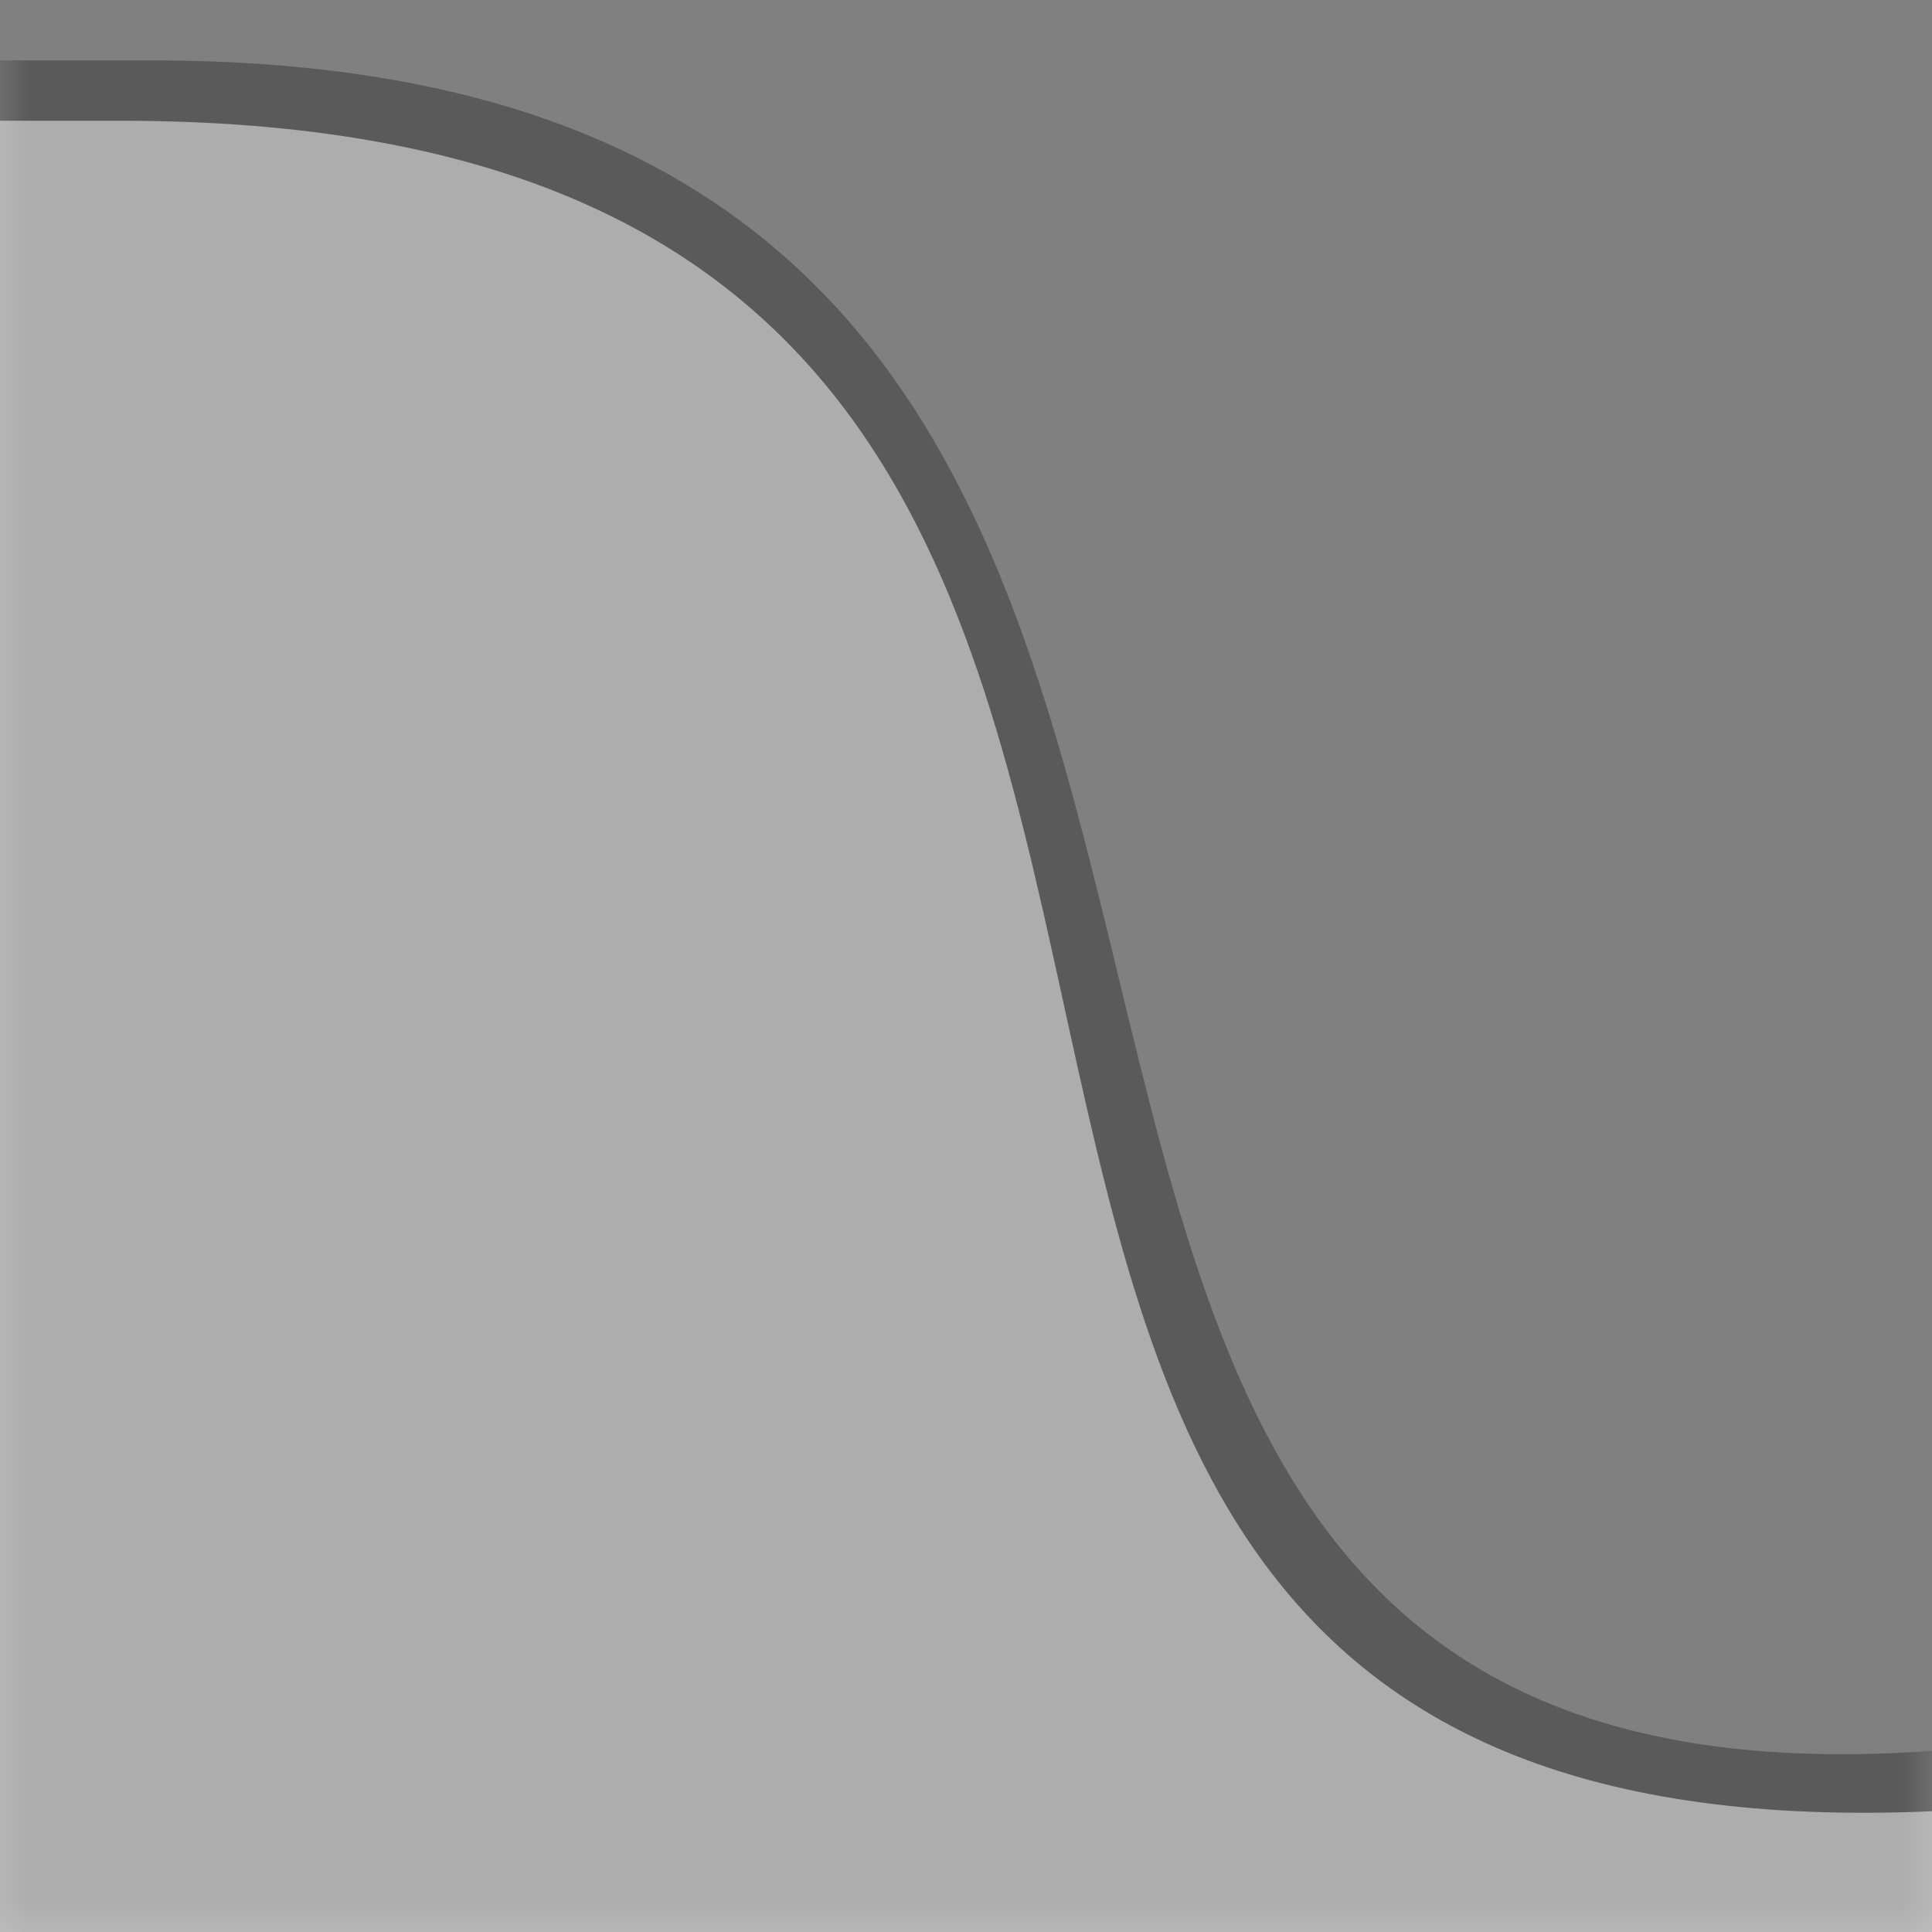 <?xml version="1.0" encoding="utf-8"?>
<!DOCTYPE svg PUBLIC "-//W3C//DTD SVG 1.1//EN" "http://www.w3.org/Graphics/SVG/1.1/DTD/svg11.dtd">

<svg version="1.1"
     id=""
     xmlns="http://www.w3.org/2000/svg"
     xmlns:xlink="http://www.w3.org/1999/xlink"
     x="0"
     y="0"
     width="32"
     height="32"
     viewBox="0 0 32 32">

  <rect x="0" y="0" width="32" height="32" fill="#808080" stroke="none"/>

  <defs>
    <linearGradient id="gradient-linear-mask" x1="20%" y1="0%" x2="100%" y2="0%">
      <stop offset="0%" stop-color="#000" stop-opacity="1"/>
      <stop offset="100%" stop-color="#fff" stop-opacity="1"/>
    </linearGradient>
    
    <mask x="0" y="0" width="32" height="32" id="tabCurve-foreground-mask">
      <rect x="0" y="0" width="32" height="32" fill="#fff" />
      <path d="m 0,32 0,-2 c 23,1   5.5,-28 30,-28 l 3,0 l 0,30 z" fill="#000" />
      <rect x="0" y="29" width="4" height="1" fill="url(#gradient-linear-mask)" />
    </mask>
  </defs>

  <g transform="translate(32,0), scale(-1,1)">
    <path d="m 0,32 0,-3 c 21,1.5 5.5,-28 29.5,-28 l 3,0 l 0,31 z" id="tabCurve-background" fill="#000" fill-opacity=".3" mask="url(#tabCurve-foreground-mask)" />
    <path d="m 0,32 0,-2 c 23,1   5.5,-28 30,-28 l 3,0 l 0,30 z" id="tabCurve-foreground" fill="#fff" fill-opacity=".5" />
  </g>

</svg>
